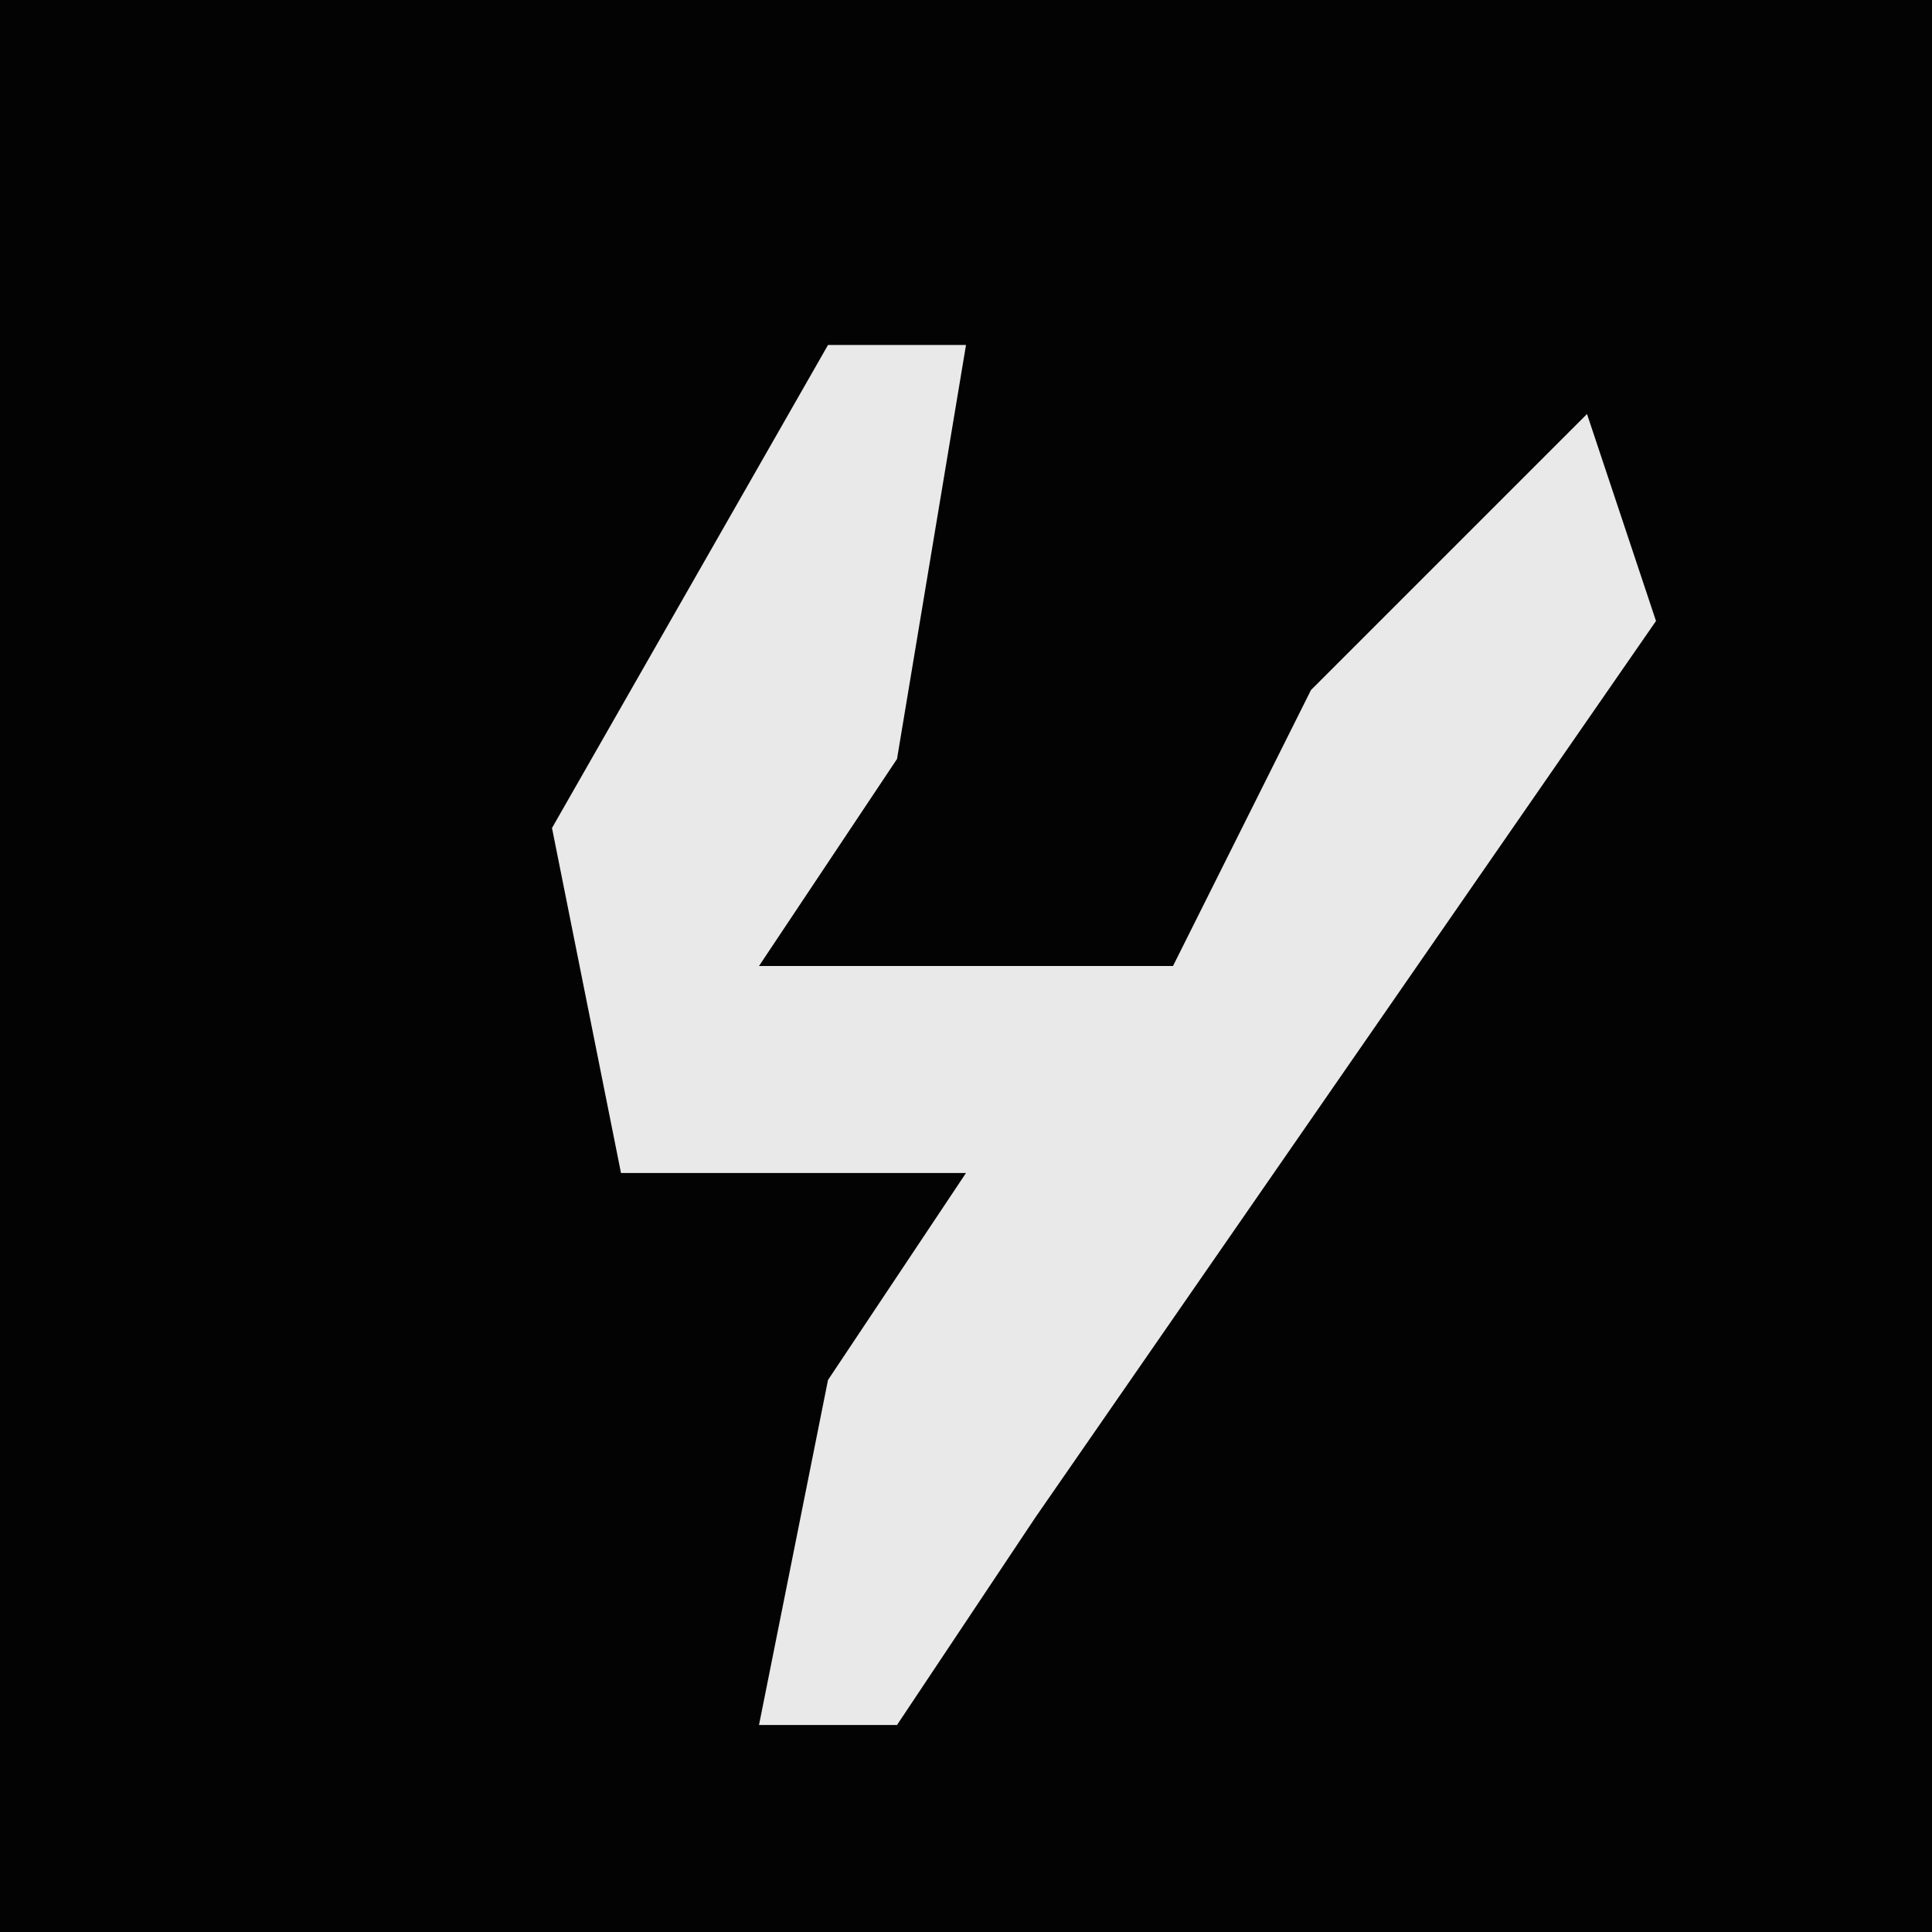 <?xml version="1.0" encoding="UTF-8"?>
<svg version="1.1" xmlns="http://www.w3.org/2000/svg" width="28" height="28">
<path d="M0,0 L28,0 L28,28 L0,28 Z " fill="#030303" transform="translate(0,0)"/>
<path d="M0,0 L2,0 L1,6 L-1,9 L5,9 L7,5 L11,1 L12,4 L3,17 L1,20 L-1,20 L0,15 L2,12 L-3,12 L-4,7 Z " fill="#E9E9E9" transform="translate(12,5)"/>
</svg>
